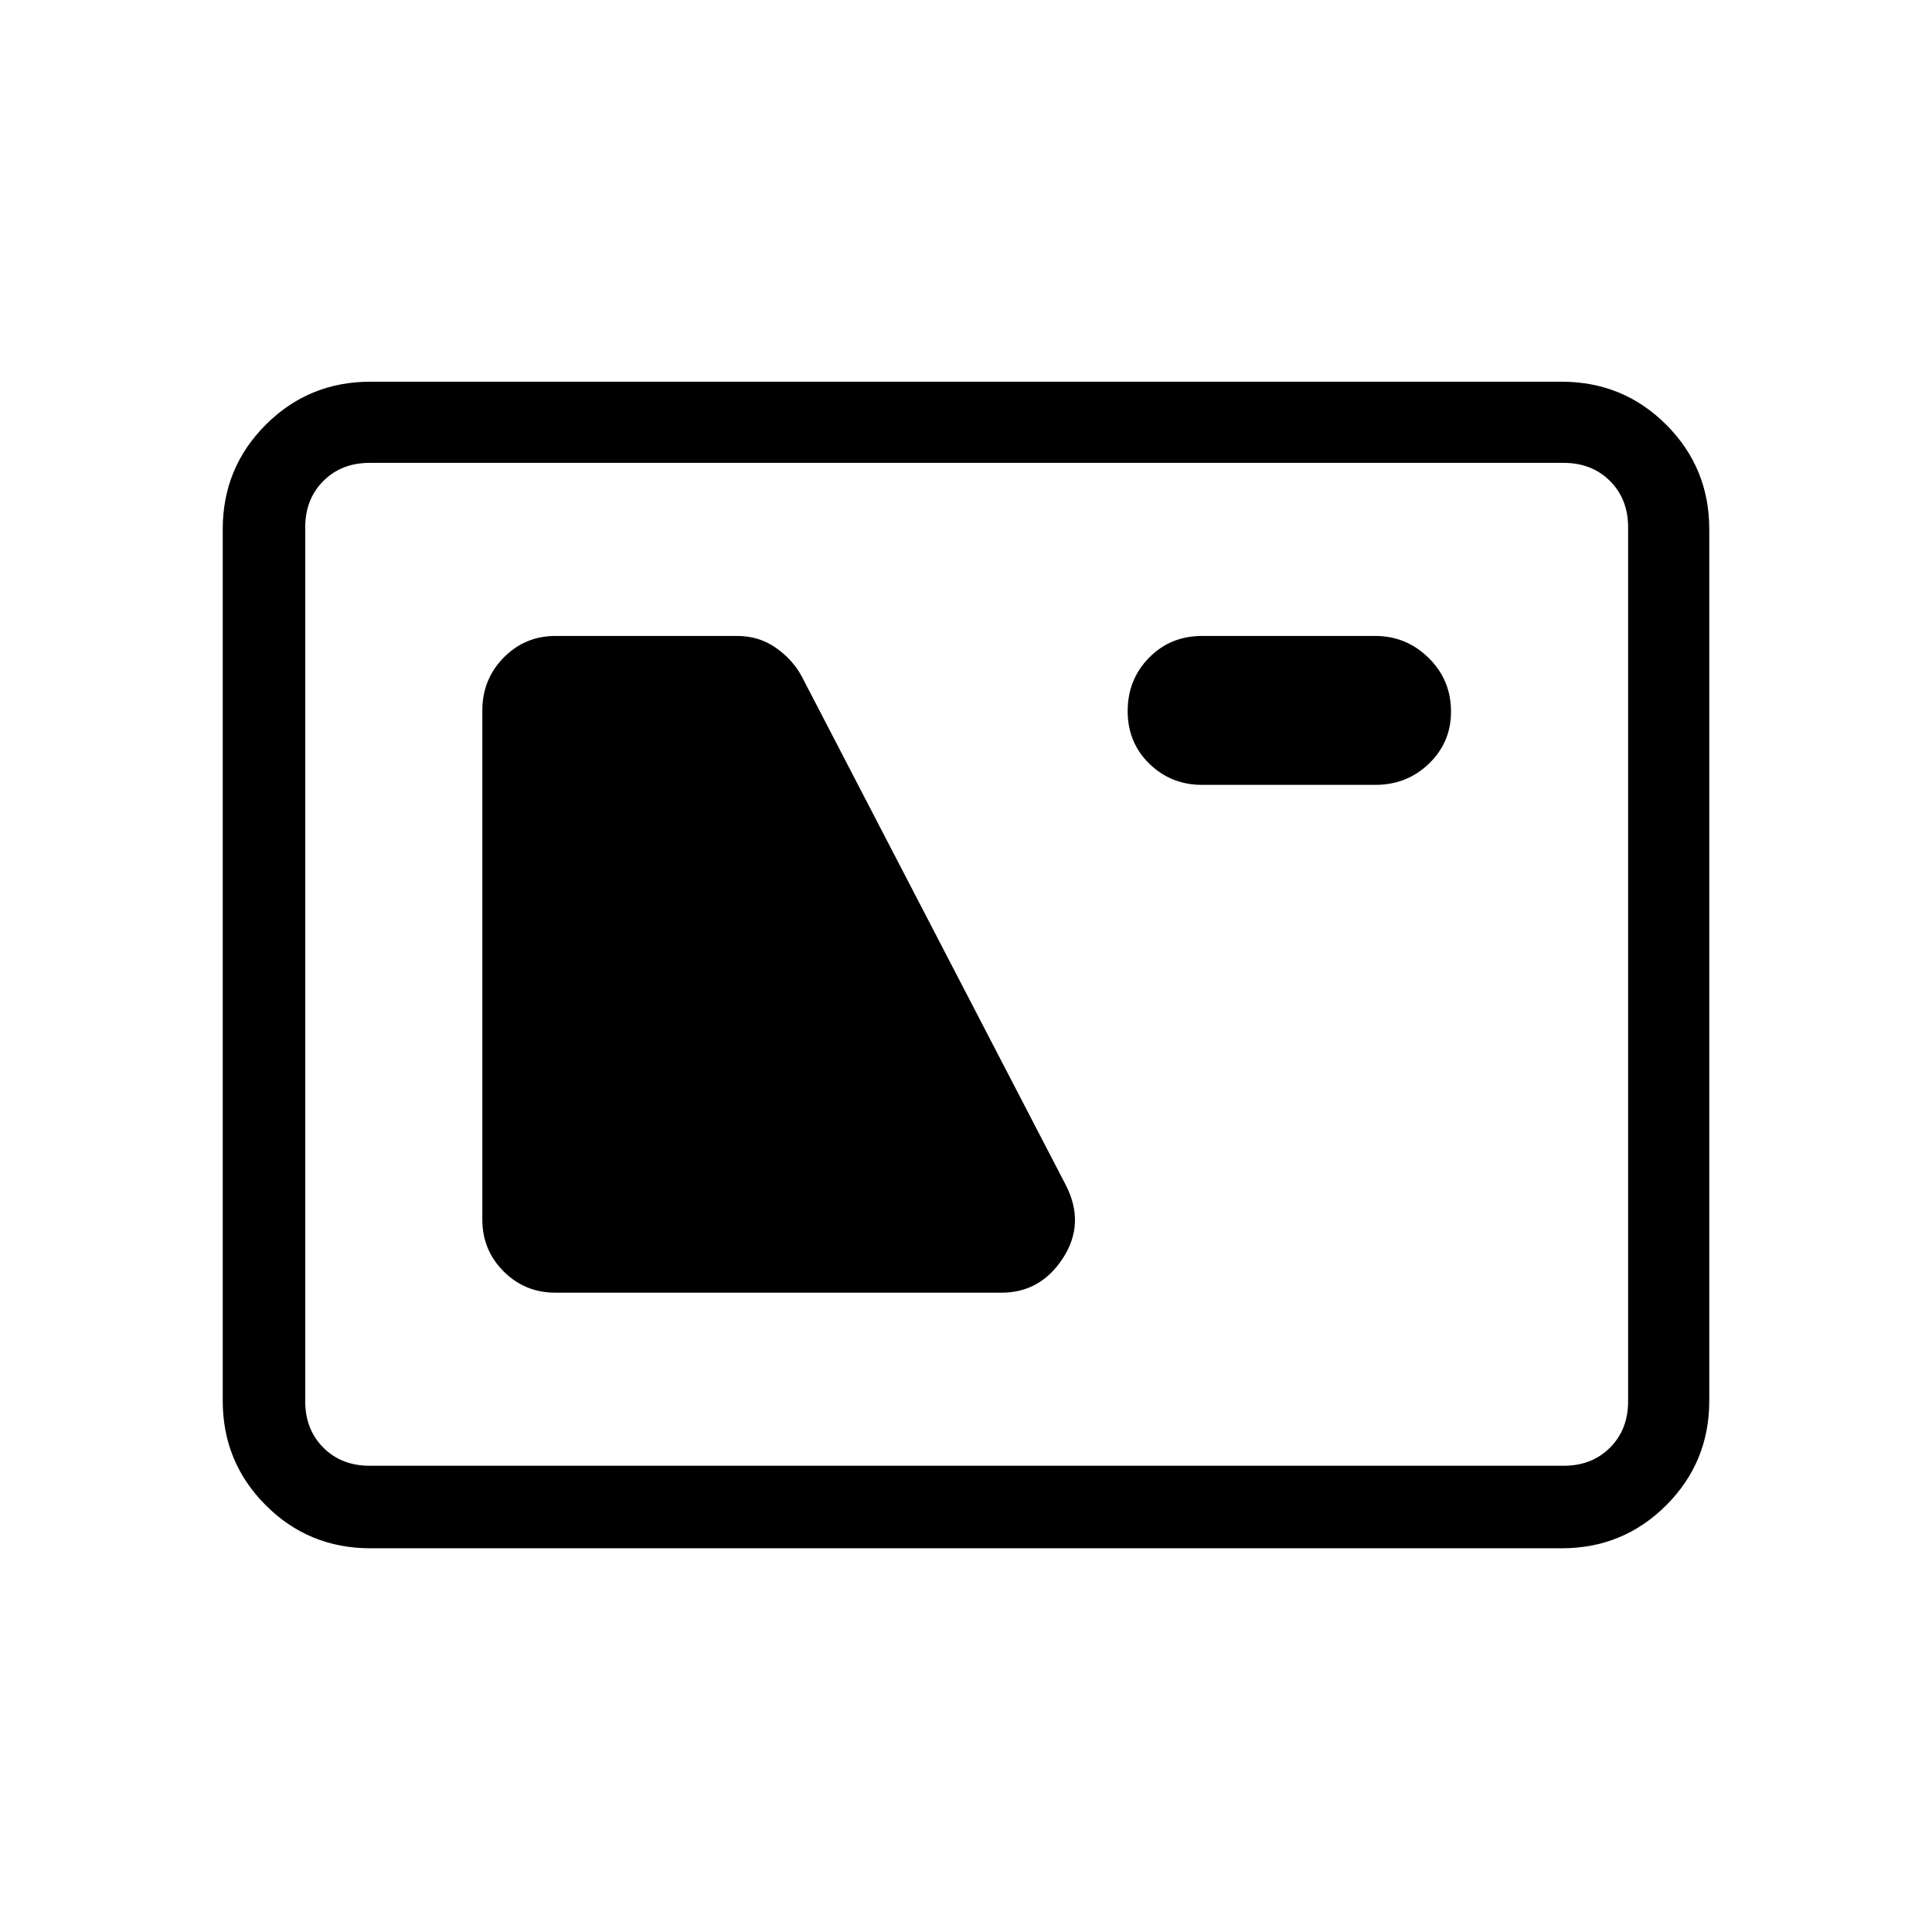 <svg xmlns="http://www.w3.org/2000/svg" height="40" viewBox="0 -960 960 960" width="40"><path d="M184-190.67q-30.57 0-51.95-21.38-21.38-21.38-21.38-51.95v-433q0-30.57 21.38-51.95 21.38-21.38 51.95-21.38h592q30.57 0 51.95 21.38 21.38 21.38 21.38 51.95v433q0 30.57-21.38 51.95-21.38 21.38-51.95 21.38H184Zm-.33-41H777q14 0 23-9t9-23V-698q0-14-9-23t-23-9H183.67q-14 0-23 9t-9 23v434.33q0 14 9 23t23 9Zm92.33-86h221.67q19.33 0 30.5-17.16 11.16-17.17 1.5-36.17L398.33-624q-4.52-8.33-12.89-14.17-8.37-5.83-19.11-5.83H276q-15.17 0-25.75 10.78-10.58 10.77-10.58 26.22v253q0 15.17 10.58 25.75T276-317.67ZM597.33-570h86q15.8 0 26.74-10.58Q721-591.17 721-606.38q0-15.78-11.11-26.7T683.33-644h-86q-15.8 0-26.4 10.84-10.6 10.84-10.6 26.5t10.78 26.16q10.77 10.5 26.22 10.5ZM151.67-231.67V-730v498.33Z"/></svg>